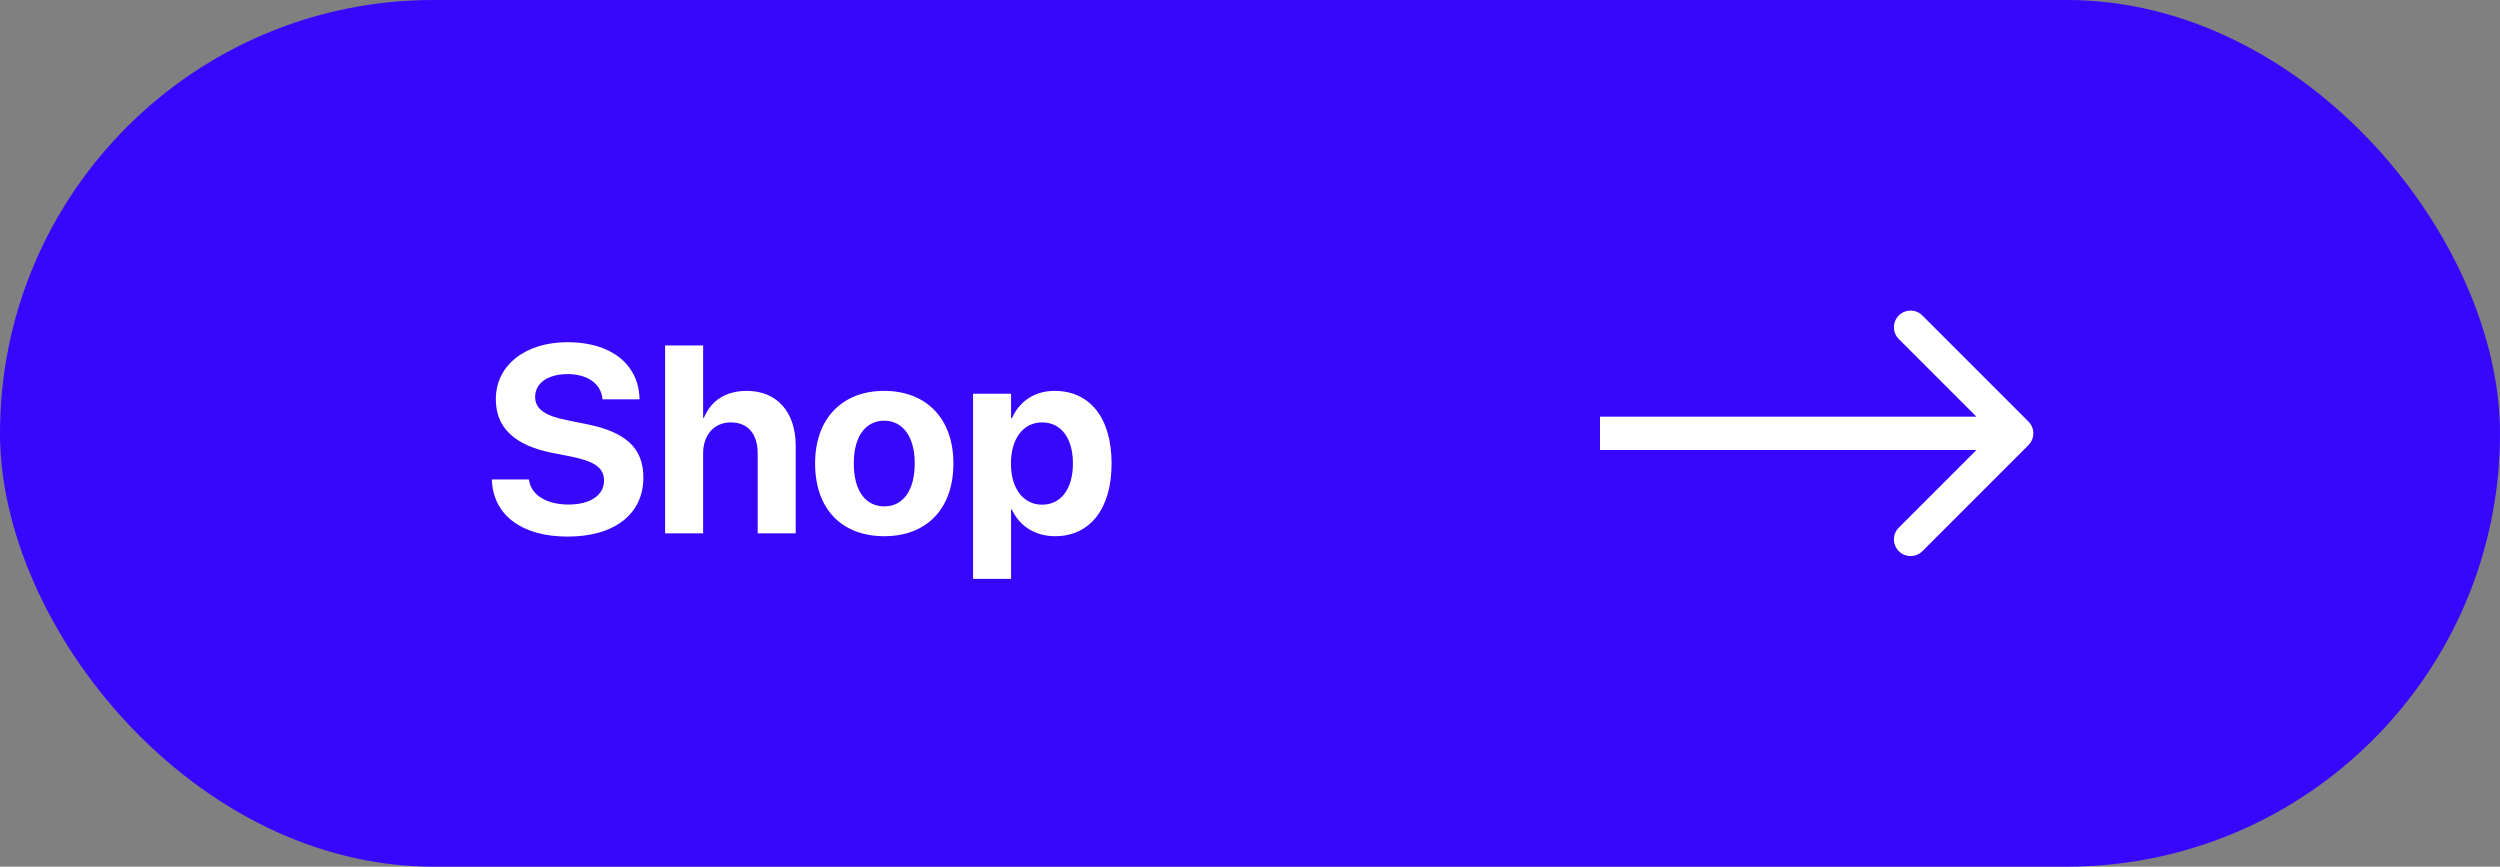 <svg width="150" height="52" viewBox="0 0 150 52" fill="none" xmlns="http://www.w3.org/2000/svg">
<rect x="0" y="0" width="150" height="52" fill="#808080" stroke="none"/>
<rect width="150" height="52" rx="26" fill="#3706FD"/>
<path d="M34.055 32.195C31.375 32.195 29.648 30.969 29.516 28.891L29.508 28.766H31.734L31.75 28.852C31.898 29.727 32.828 30.273 34.117 30.273C35.422 30.273 36.242 29.703 36.242 28.844V28.836C36.242 28.07 35.688 27.688 34.289 27.398L33.102 27.164C30.875 26.719 29.75 25.656 29.75 23.961V23.953C29.75 21.891 31.547 20.531 34.047 20.531C36.656 20.531 38.258 21.836 38.367 23.812L38.375 23.961H36.148L36.141 23.867C36.023 22.984 35.211 22.445 34.047 22.445C32.836 22.453 32.109 23.008 32.109 23.812V23.82C32.109 24.531 32.688 24.945 33.984 25.203L35.18 25.445C37.539 25.914 38.602 26.875 38.602 28.648V28.656C38.602 30.82 36.898 32.195 34.055 32.195ZM39.906 32V20.727H42.188V25.07H42.234C42.664 24.031 43.547 23.453 44.805 23.453C46.617 23.453 47.742 24.719 47.742 26.742V32H45.461V27.211C45.461 26.039 44.883 25.344 43.844 25.344C42.836 25.344 42.188 26.109 42.188 27.203V32H39.906ZM53.055 32.172C50.508 32.172 48.906 30.539 48.906 27.812V27.797C48.906 25.102 50.547 23.453 53.047 23.453C55.555 23.453 57.203 25.086 57.203 27.797V27.812C57.203 30.547 55.586 32.172 53.055 32.172ZM53.062 30.383C54.172 30.383 54.883 29.445 54.883 27.812V27.797C54.883 26.18 54.156 25.242 53.047 25.242C51.945 25.242 51.227 26.18 51.227 27.797V27.812C51.227 29.453 51.938 30.383 53.062 30.383ZM58.383 34.734V23.625H60.664V25.086H60.719C61.172 24.07 62.086 23.453 63.273 23.453C65.398 23.453 66.695 25.078 66.695 27.805V27.812C66.695 30.531 65.398 32.172 63.305 32.172C62.109 32.172 61.164 31.562 60.711 30.57H60.664V34.734H58.383ZM62.523 30.281C63.656 30.281 64.375 29.336 64.375 27.812V27.805C64.375 26.273 63.656 25.344 62.523 25.344C61.414 25.344 60.656 26.297 60.656 27.812V27.82C60.656 29.328 61.414 30.281 62.523 30.281Z" fill="white"/>
<path d="M121.707 26.707C122.098 26.317 122.098 25.683 121.707 25.293L115.343 18.929C114.953 18.538 114.319 18.538 113.929 18.929C113.538 19.32 113.538 19.953 113.929 20.343L119.586 26L113.929 31.657C113.538 32.047 113.538 32.681 113.929 33.071C114.319 33.462 114.953 33.462 115.343 33.071L121.707 26.707ZM96 27H121V25H96V27Z" fill="white"/>
</svg>

